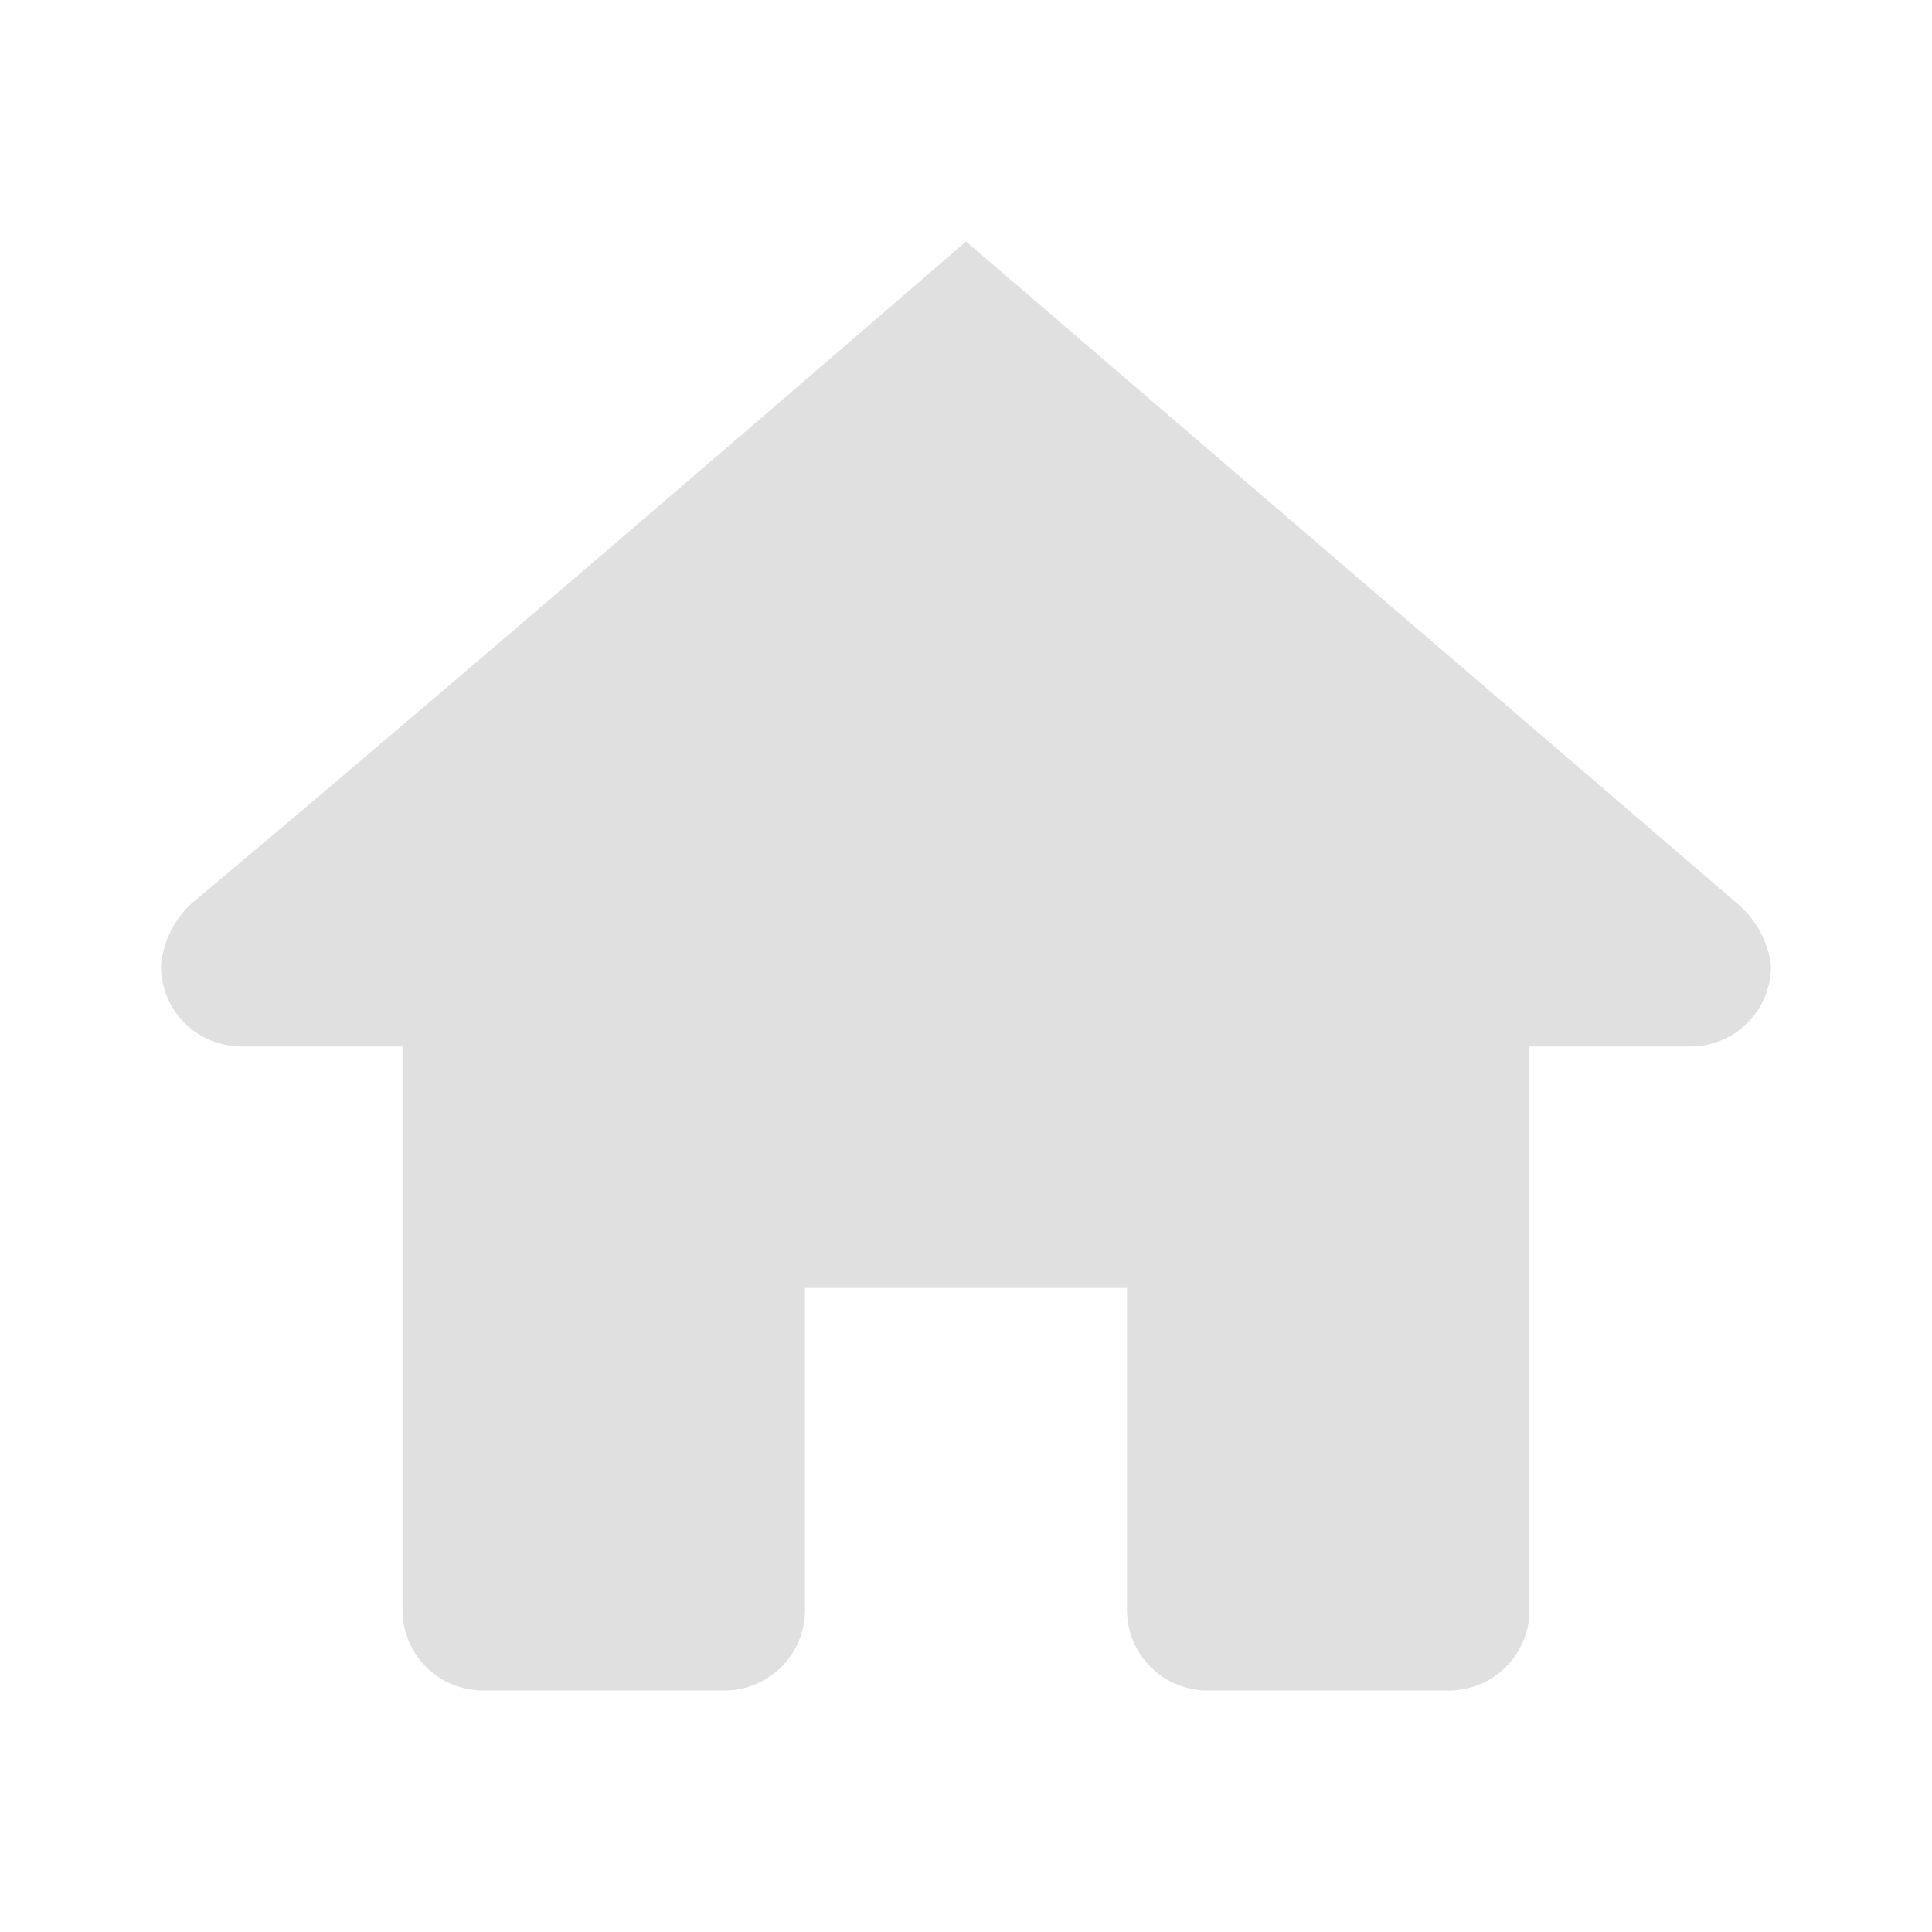 <svg width="30" height="30" viewBox="0 0 0.6 0.6" version="1.2" baseProfile="tiny" xmlns="http://www.w3.org/2000/svg">
<path fill="#E0E0E0" d="M.3.075S.145.209.059.281A.03.03 0 0 0 .05.3a.025.025 0 0 0 .025.025h.05V.5A.025.025 0 0 0 .15.525h.075A.025.025 0 0 0 .25.5V.4h.1v.1a.025.025 0 0 0 .025.025H.45A.025.025 0 0 0 .475.5V.325h.05A.025.025 0 0 0 .55.3.03.03 0 0 0 .54.281z"/>
</svg>